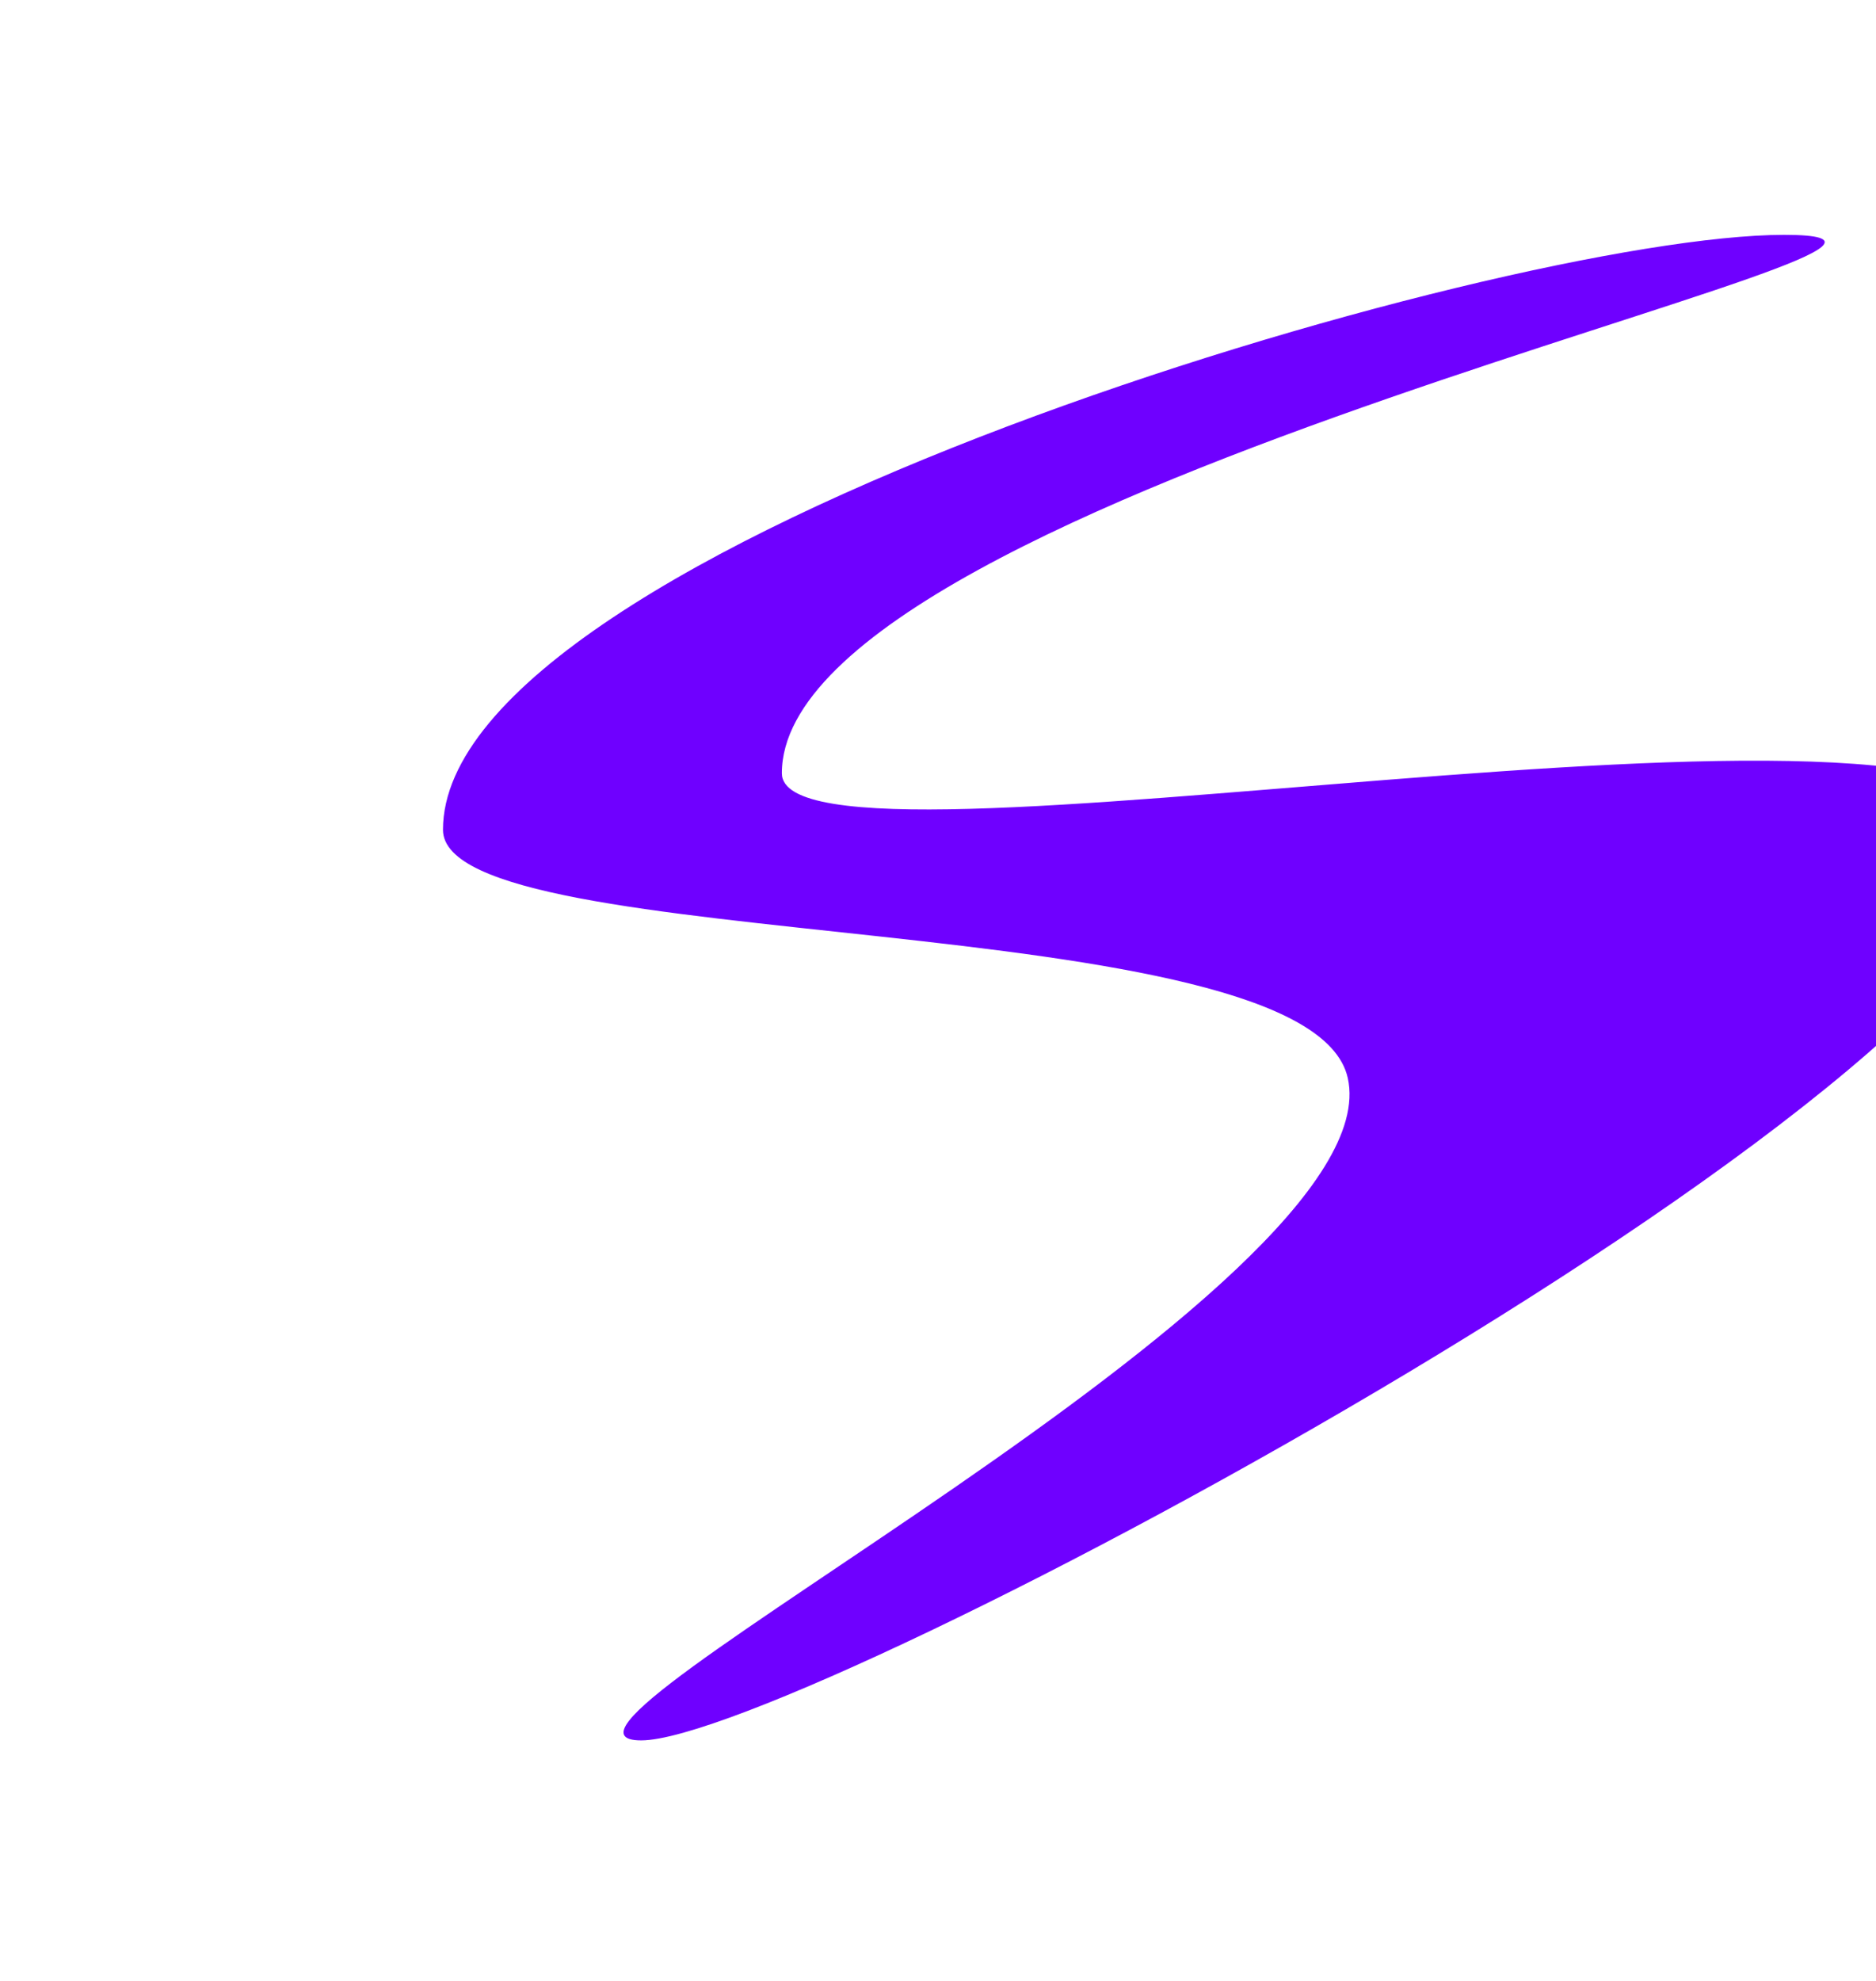 <svg width="847" height="894" viewBox="0 0 847 894" fill="none" xmlns="http://www.w3.org/2000/svg">
<g filter="url(#filter0_f_10588_240)">
<path d="M353.002 349C353.002 404.985 895.708 292.371 912.5 374.5C933.974 479.524 361.092 785.5 289.5 785.5C219.844 785.5 629.74 581.141 608.5 486.5C590.838 407.803 200 432.422 200 374.5C200 246.922 677.926 106 805.503 106C933.081 106 353.002 221.422 353.002 349Z" fill="#6F00FF"/>
</g>
<defs>
<filter id="filter0_f_10588_240" x="0" y="-94" width="1113.09" height="1079.5" filterUnits="userSpaceOnUse" color-interpolation-filters="sRGB">
<feFlood flood-opacity="0" result="BackgroundImageFix"/>
<feBlend mode="normal" in="SourceGraphic" in2="BackgroundImageFix" result="shape"/>
<feGaussianBlur stdDeviation="100" result="effect1_foregroundBlur_10588_240"/>
</filter>
</defs>
</svg>
